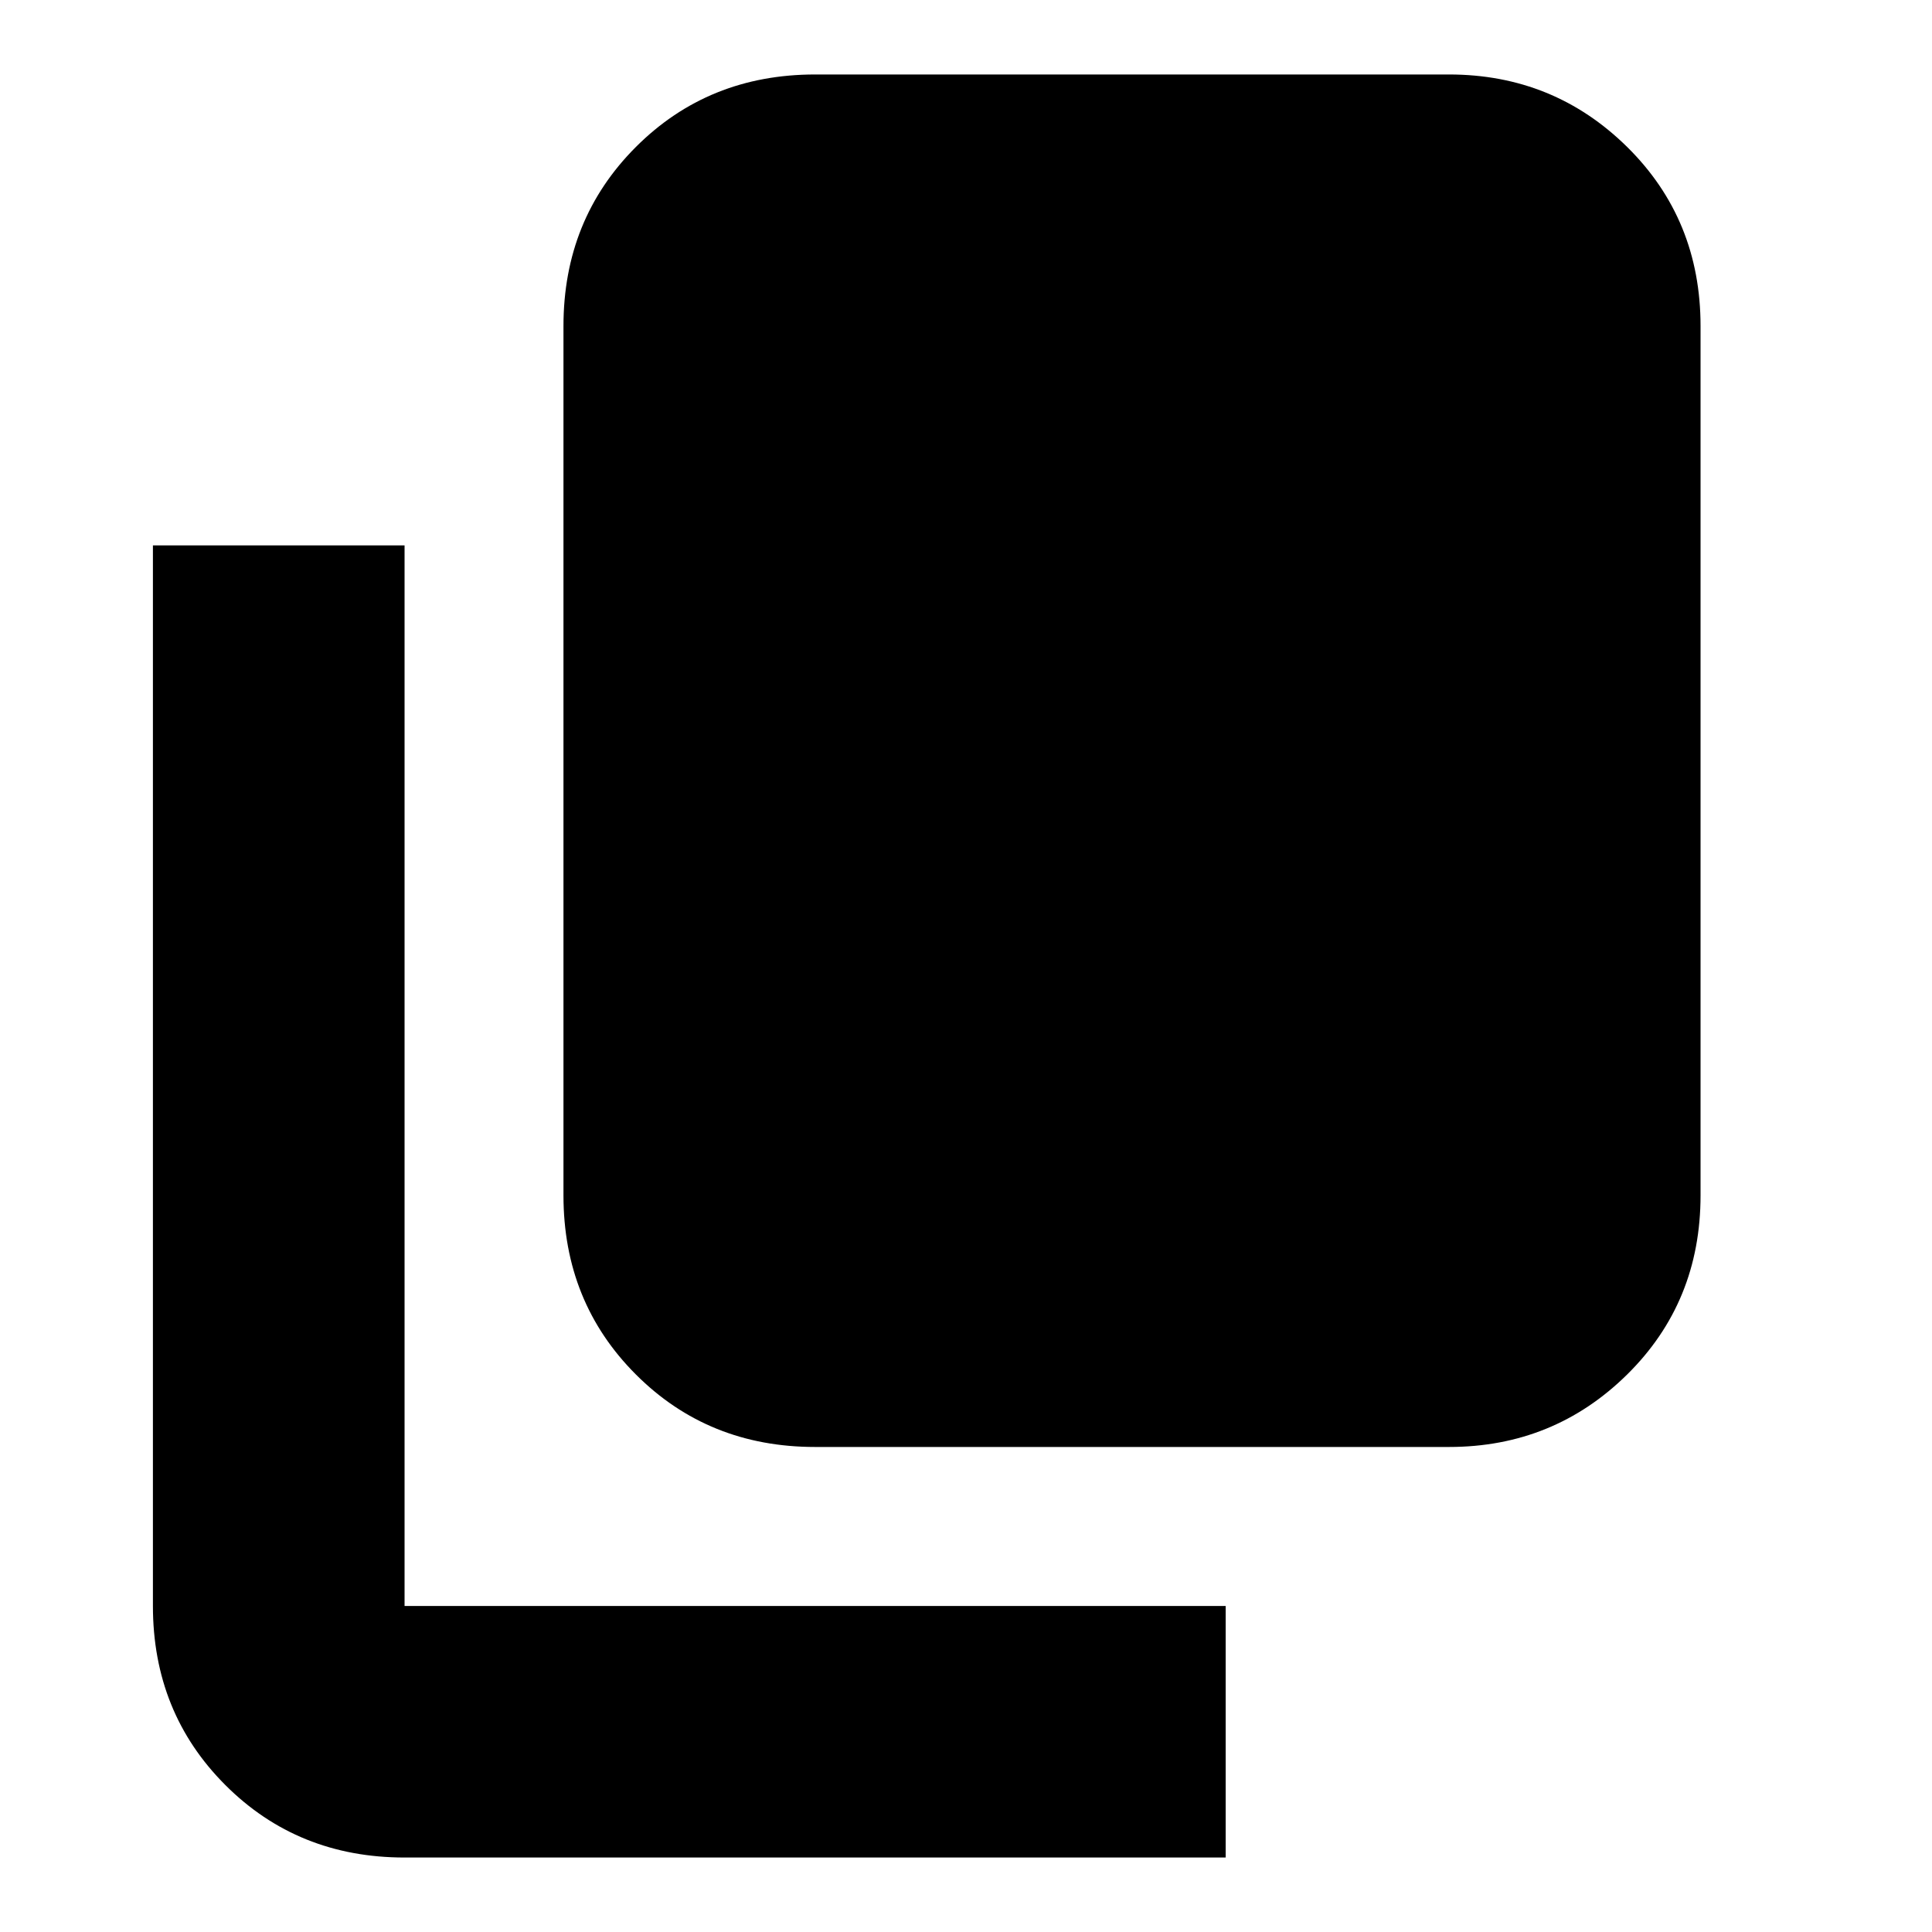 <svg xmlns="http://www.w3.org/2000/svg" height="20" width="20"><path d="M8.438 14.979Q7.333 14.979 6.583 14.229Q5.833 13.479 5.833 12.375V3.375Q5.833 2.271 6.583 1.521Q7.333 0.771 8.438 0.771H15Q16.083 0.771 16.844 1.521Q17.604 2.271 17.604 3.375V12.375Q17.604 13.479 16.844 14.229Q16.083 14.979 15 14.979ZM4.188 19.229Q3.083 19.229 2.333 18.479Q1.583 17.729 1.583 16.625V5.646H4.188V16.625Q4.188 16.625 4.188 16.625Q4.188 16.625 4.188 16.625H12.688V19.229Z"/></svg>